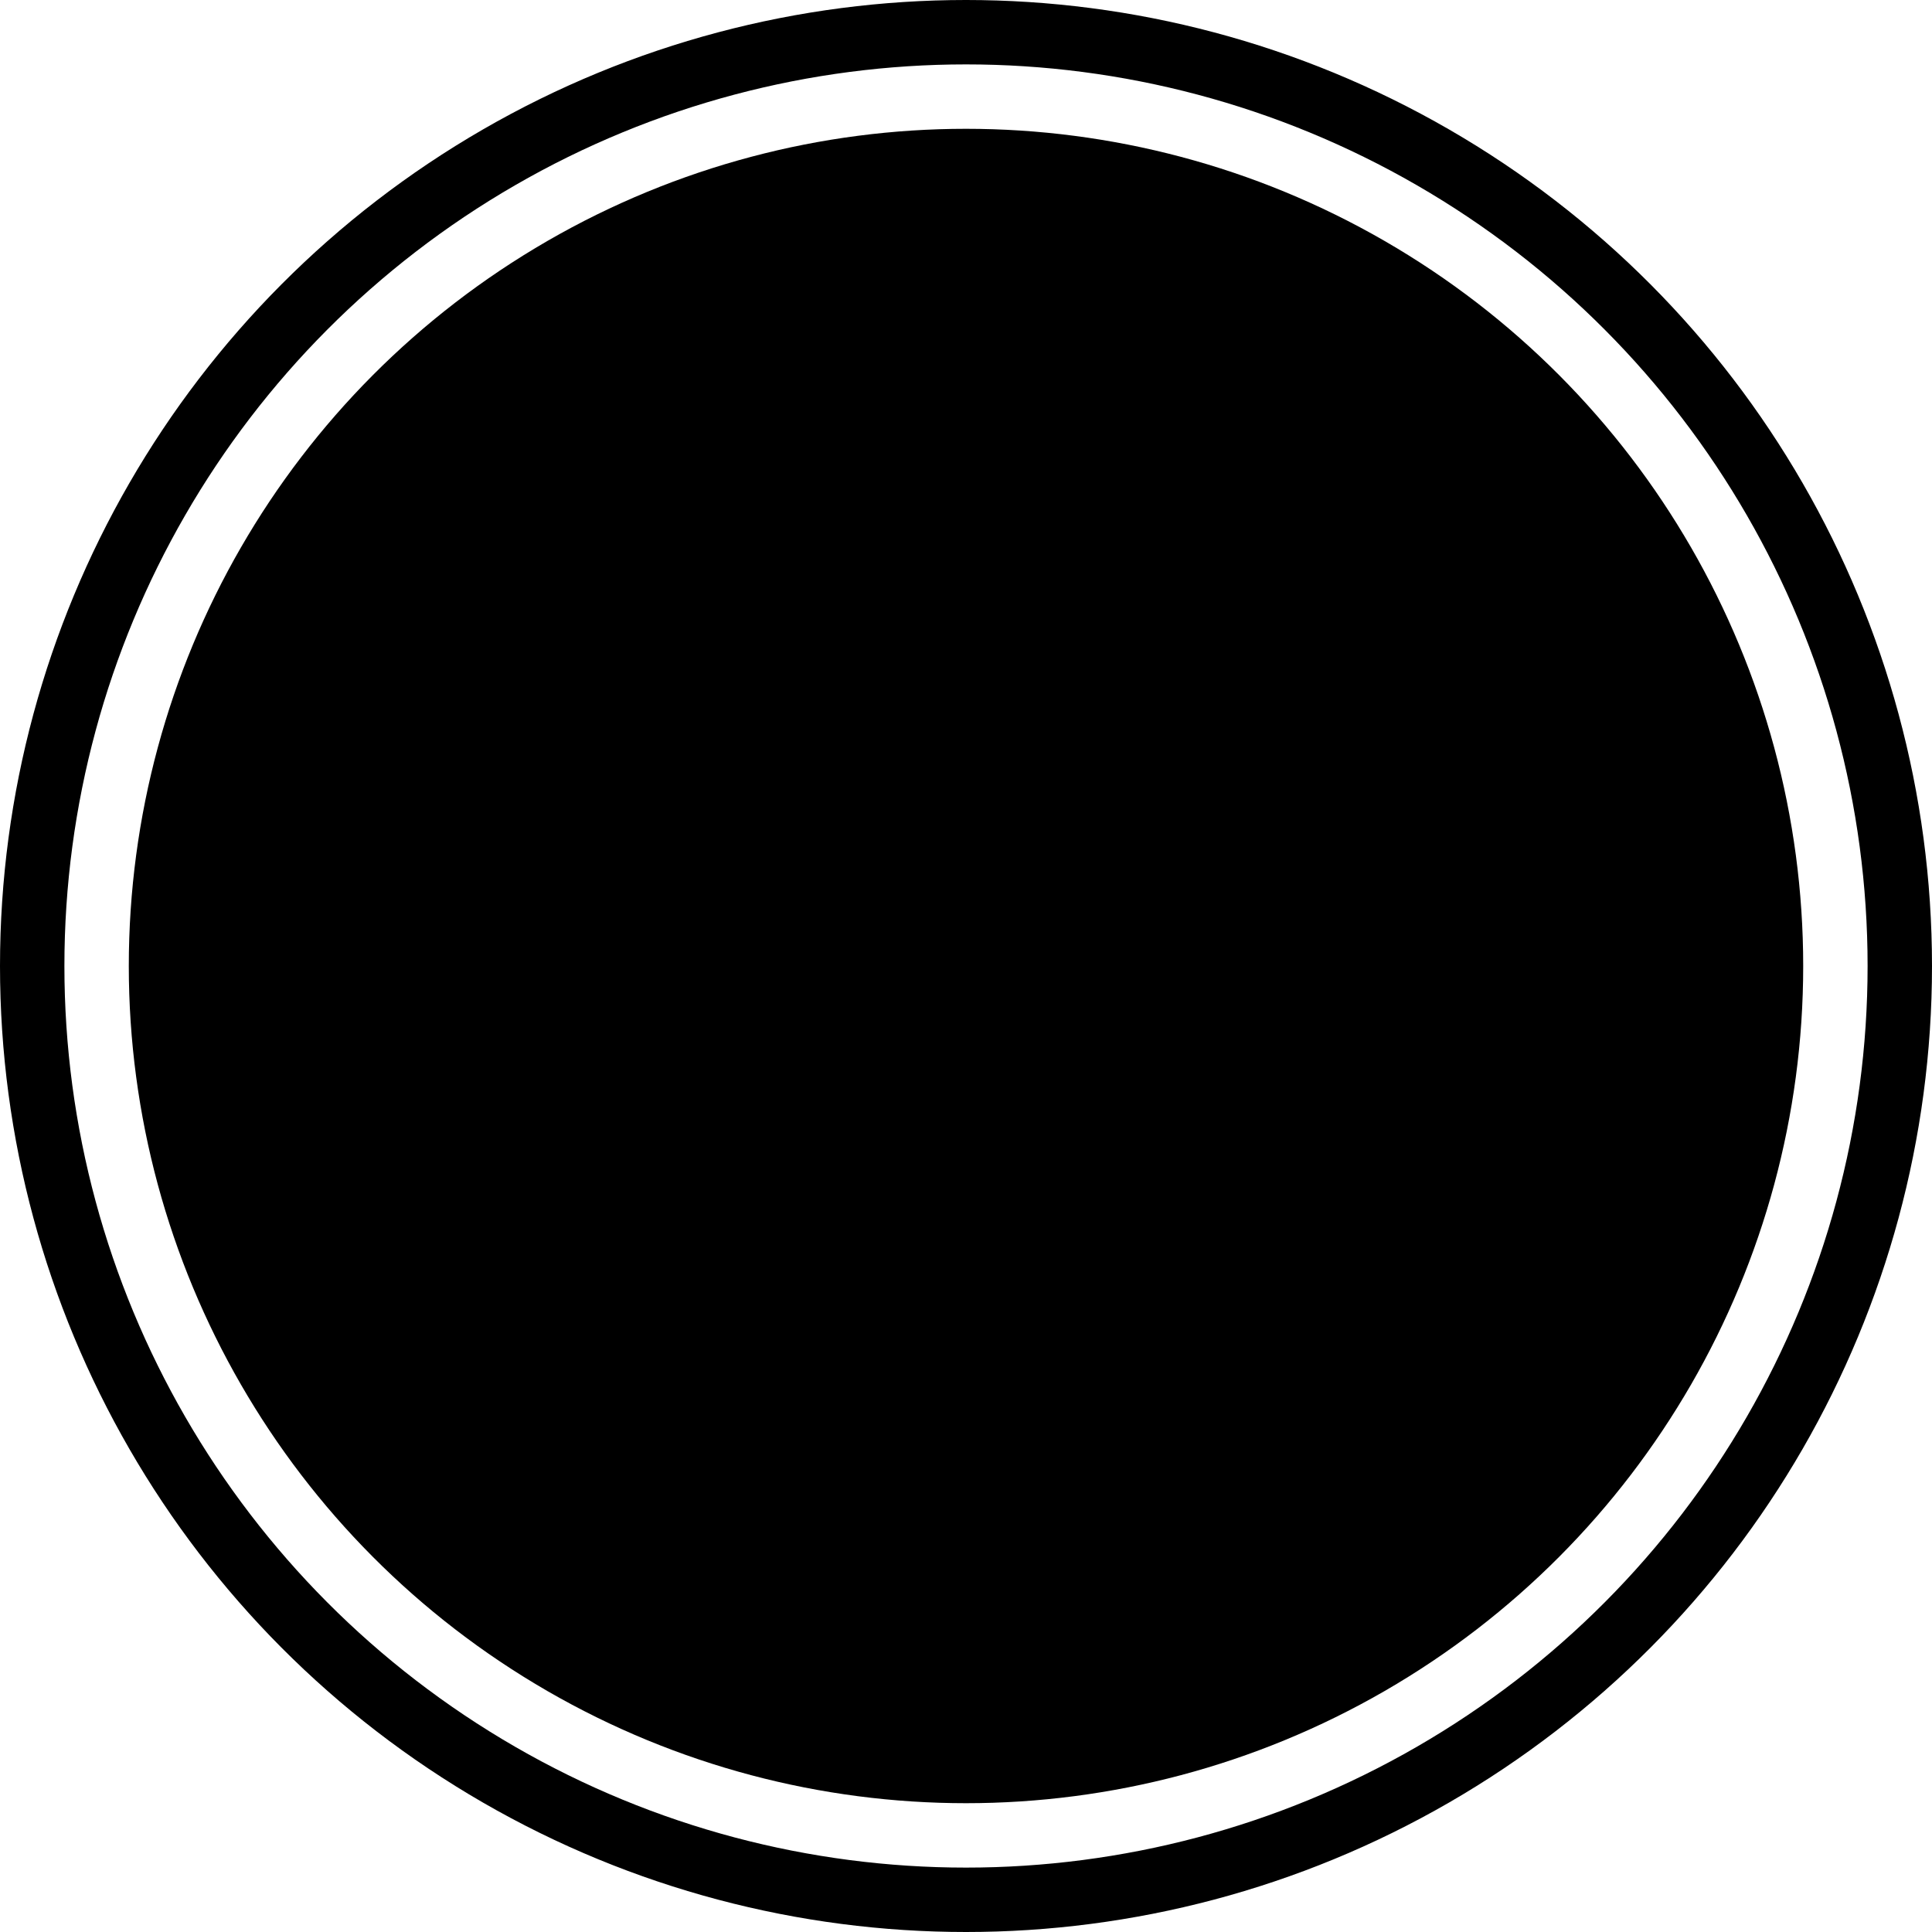 <svg width="15" height="15" viewBox="0 0 15 15" fill="none" xmlns="http://www.w3.org/2000/svg">
<circle cx="7.5" cy="7.5" r="7.25" stroke="black" stroke-width="0.5"/>
<circle cx="7.5" cy="7.5" r="6.5" fill="black"/>
</svg>
